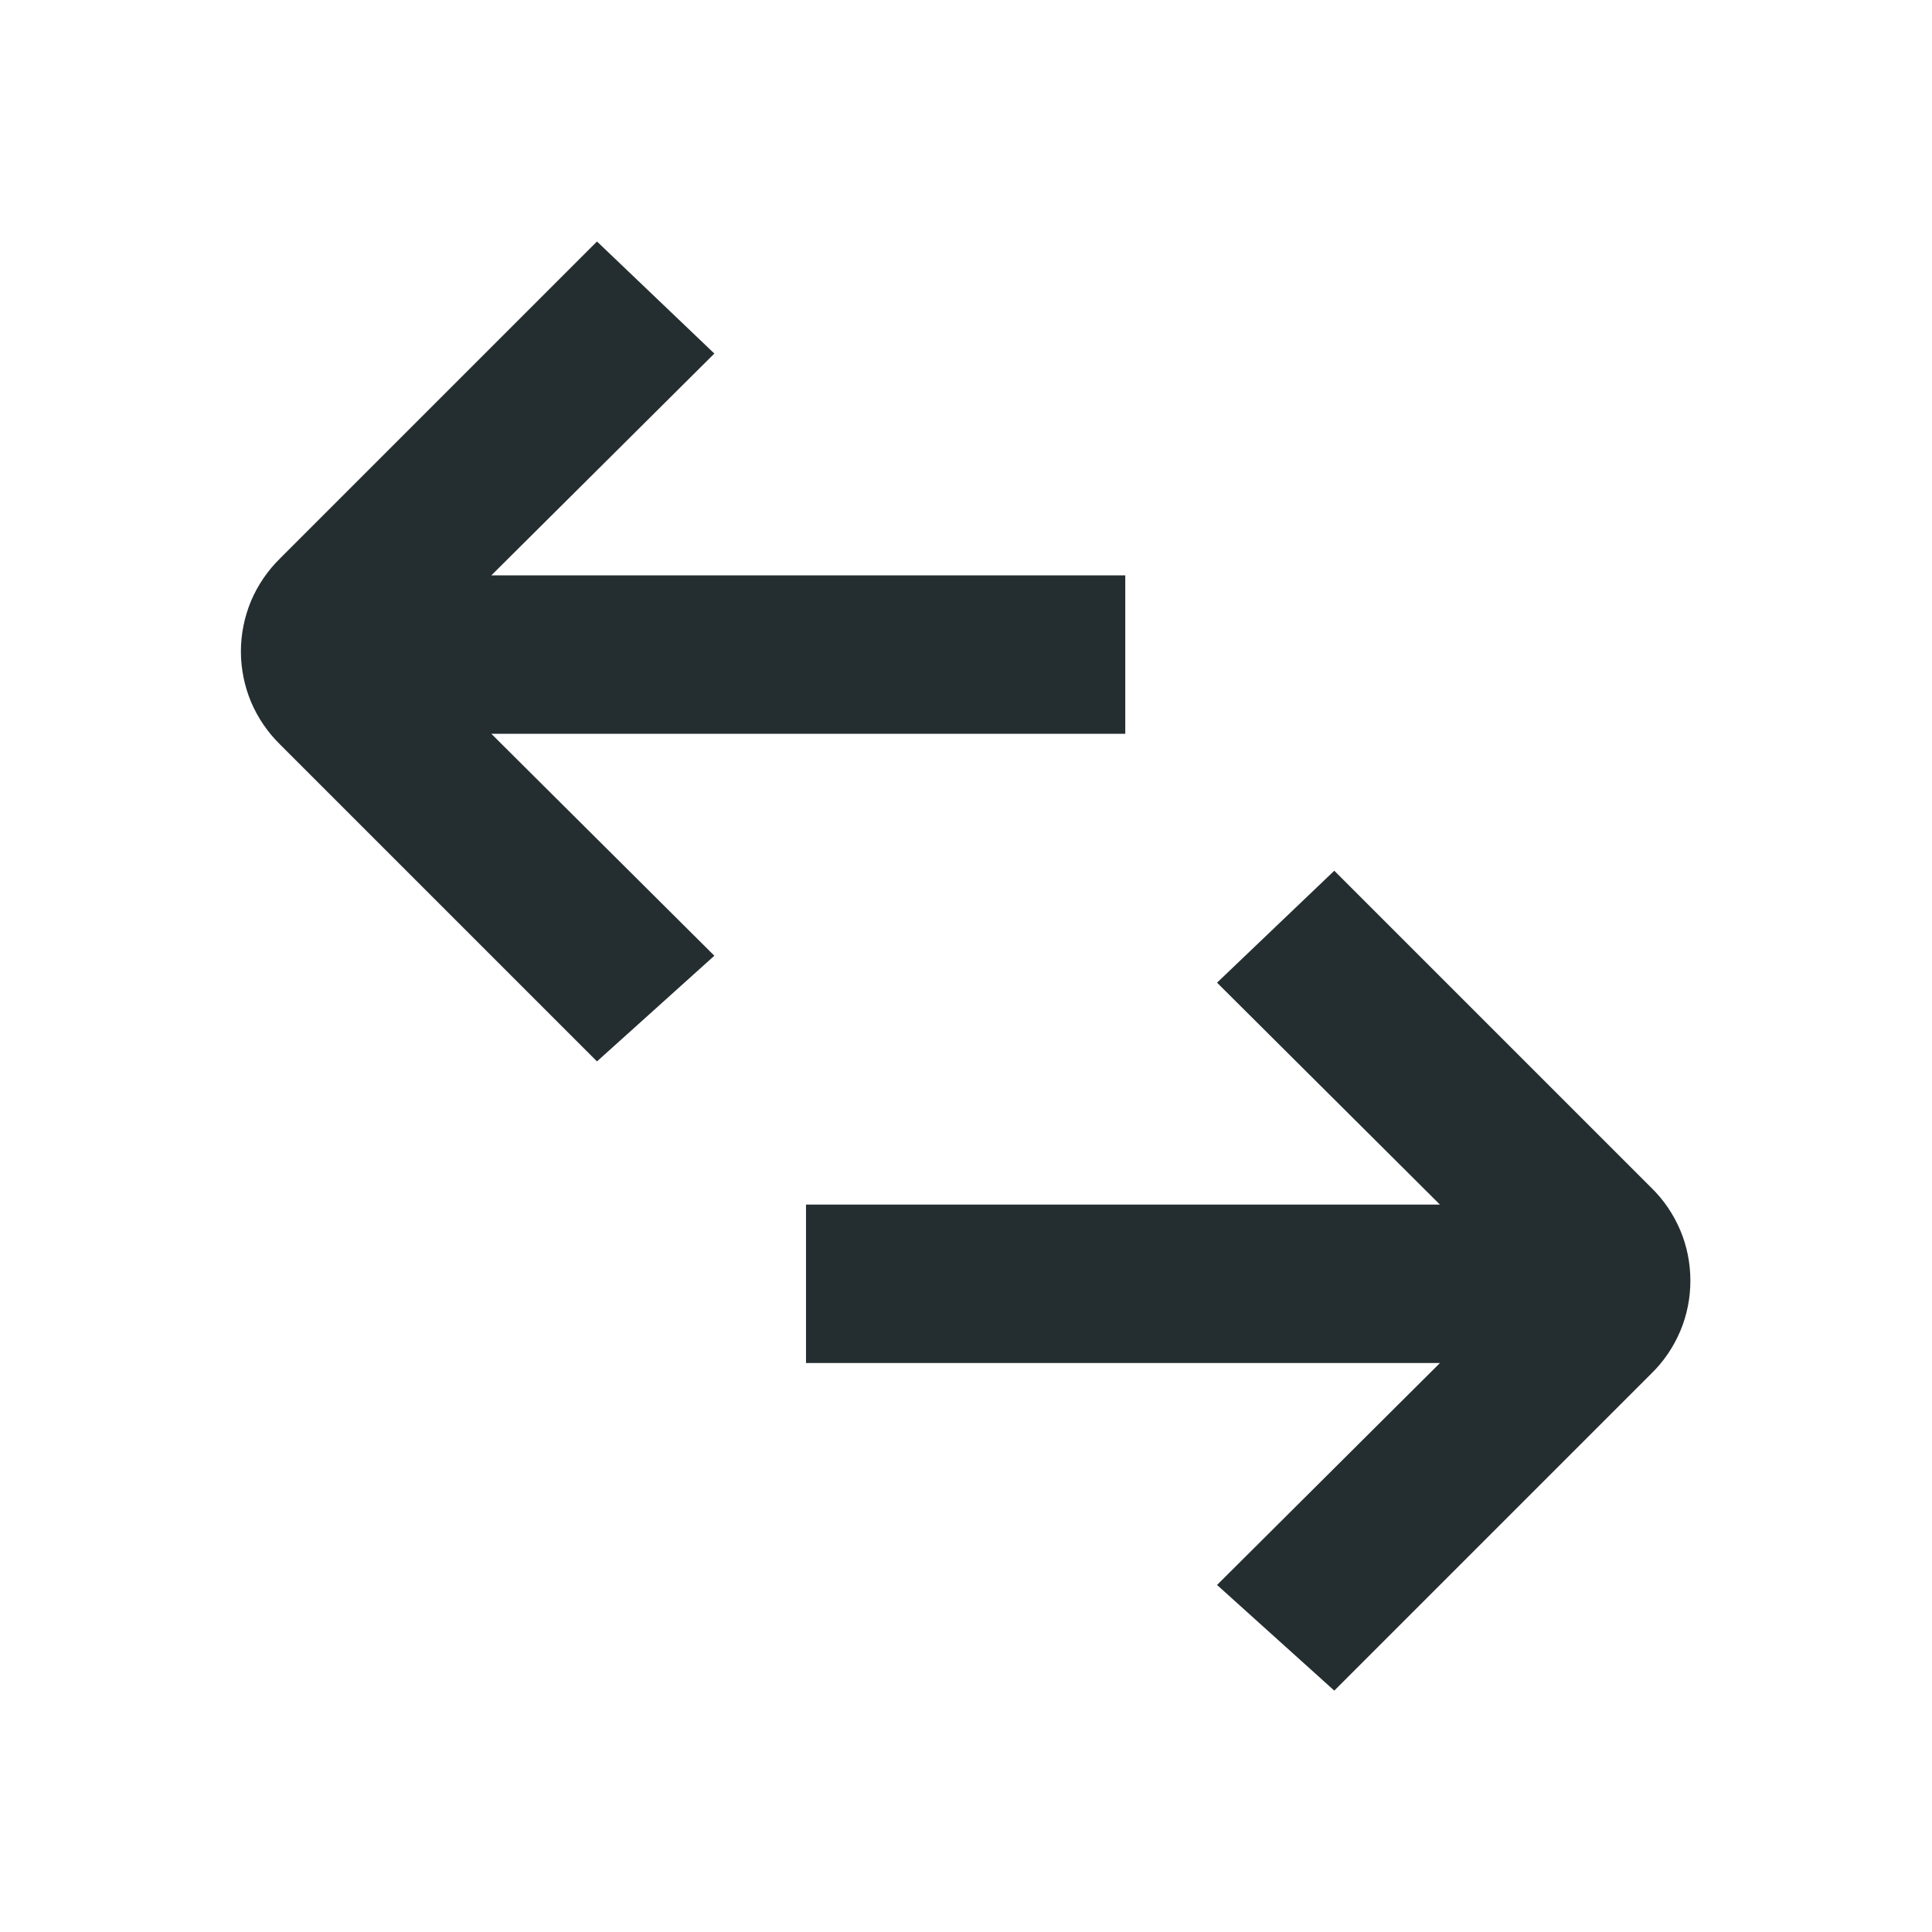 <svg width="16" height="16" viewBox="0 0 16 16" fill="none" xmlns="http://www.w3.org/2000/svg">
<path d="M5.916 7.915L4.069 6.077H9.319V4.765H4.069L5.916 2.928L4.944 2L2.319 4.625C2.217 4.725 2.135 4.845 2.079 4.977C2.024 5.109 1.995 5.252 1.995 5.395C1.995 5.538 2.024 5.681 2.079 5.813C2.135 5.945 2.217 6.065 2.319 6.165L4.944 8.79L5.916 7.915Z" fill="#242E30"/>
<path d="M10.079 13.126L11.925 11.288H6.675V9.976H11.925L10.079 8.138L11.05 7.211L13.675 9.836C13.778 9.936 13.859 10.056 13.915 10.188C13.971 10.32 13.999 10.463 13.999 10.606C13.999 10.749 13.971 10.892 13.915 11.024C13.859 11.156 13.778 11.276 13.675 11.376L11.05 14.001L10.079 13.126Z" fill="#242E30"/>
</svg>
